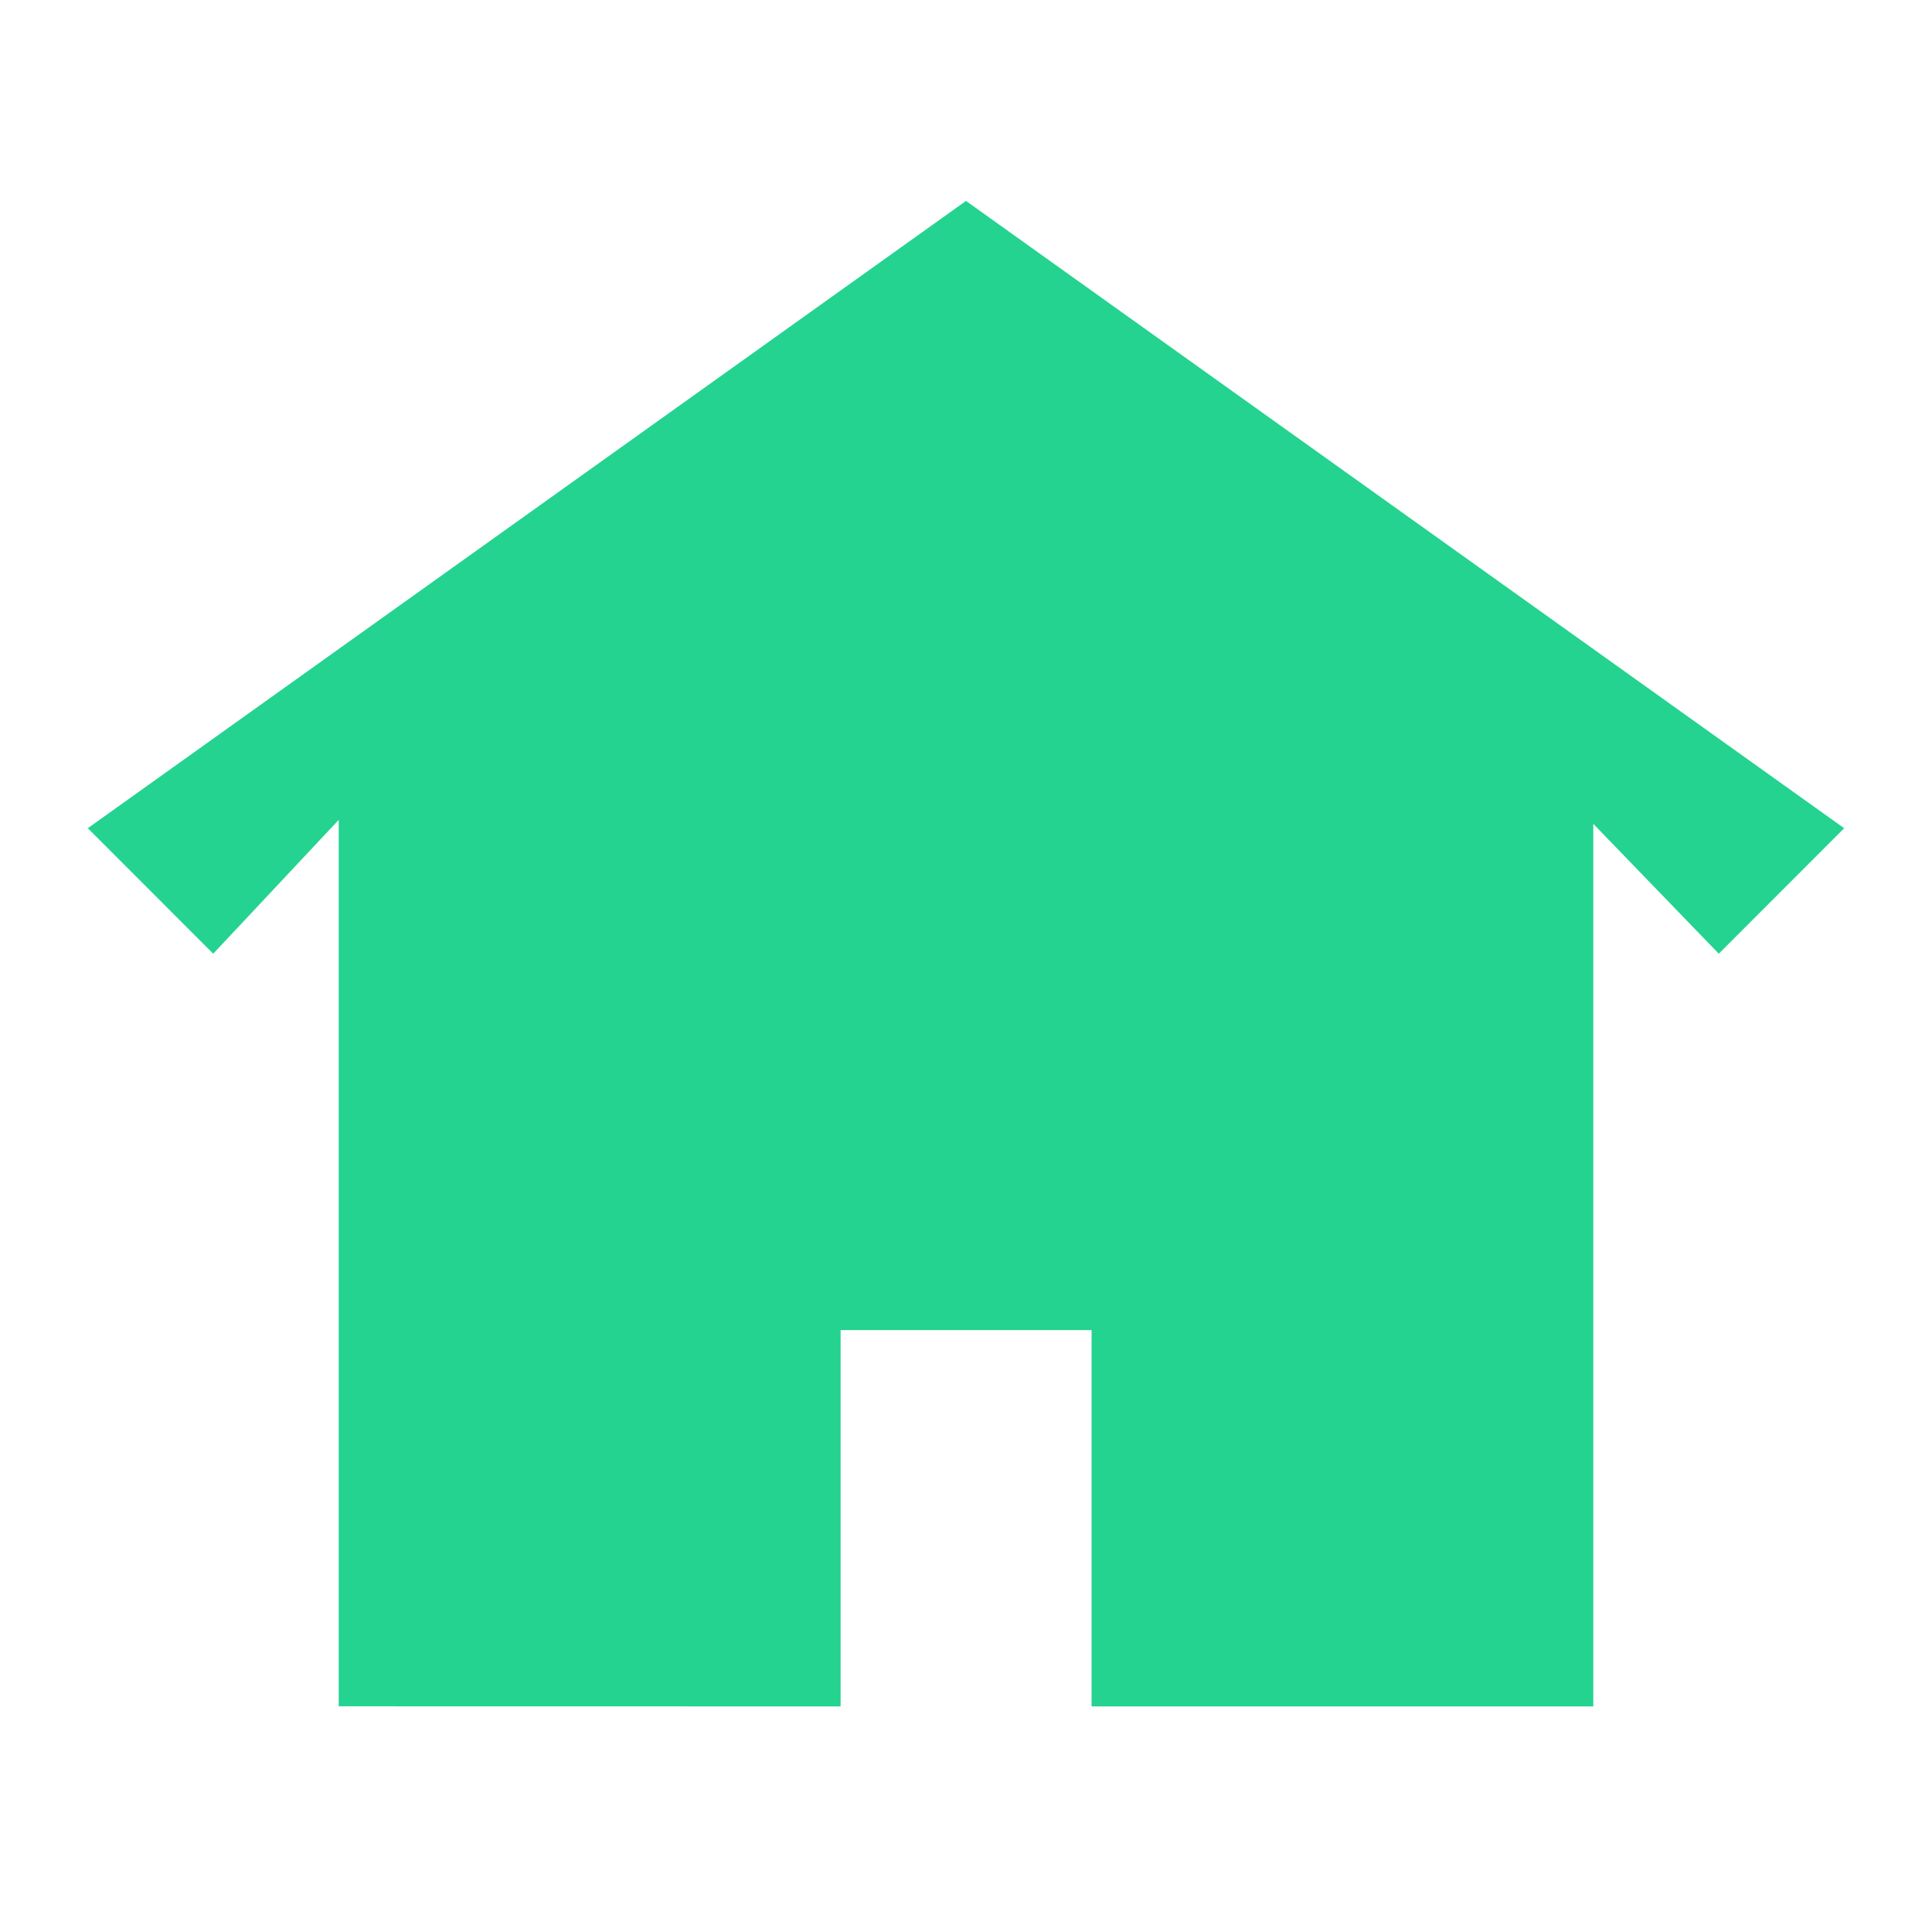 <svg xmlns="http://www.w3.org/2000/svg" xmlns:xlink="http://www.w3.org/1999/xlink" id="Calque_1" width="22" height="22" x="0" y="0" enable-background="new 0 0 22 22" version="1.1" viewBox="0 0 22 22" xml:space="preserve"><path fill="#24D390" d="M3.857,19.43V9.336L2.428,10.86L1,9.431l10-7.143l10,7.143l-1.428,1.429l-1.429-1.479v9.294	c0,0.244,0,0.756,0,0.756H12.43v-4.285H9.572v4.285L3.857,19.43L3.857,19.43z"/></svg>